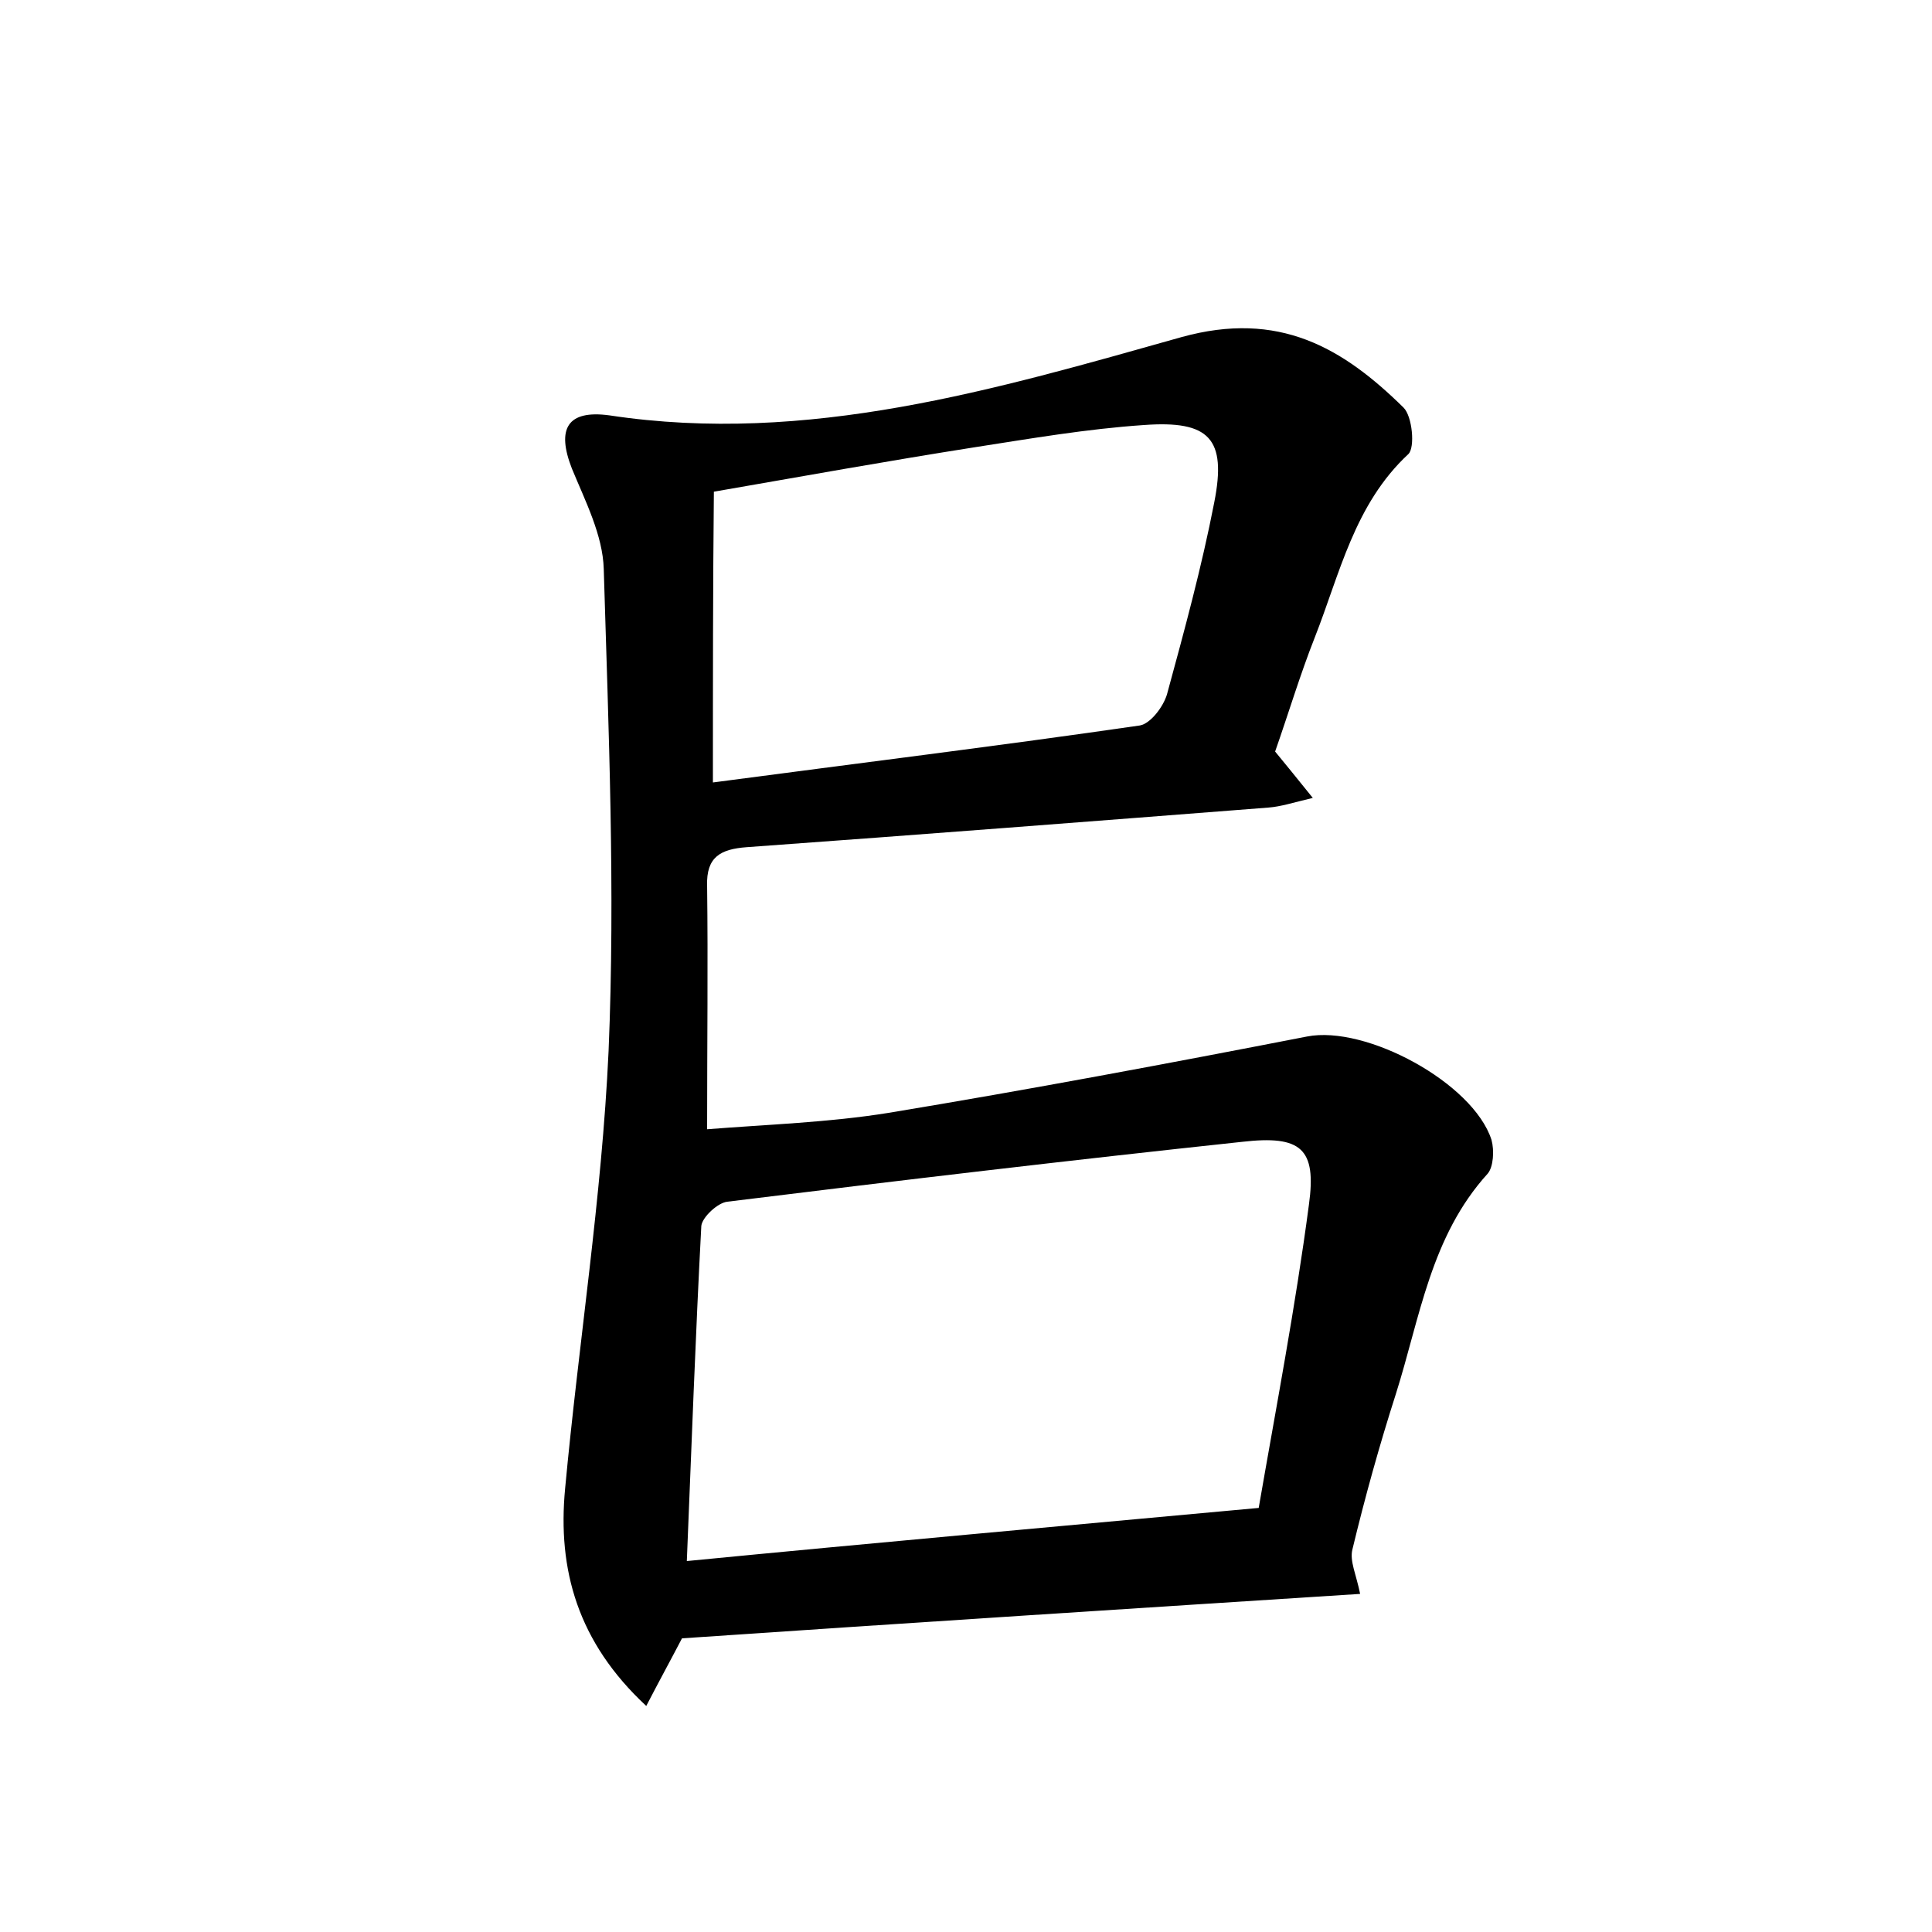 <?xml version="1.0" encoding="utf-8"?>
<!-- Generator: Adobe Illustrator 22.0.0, SVG Export Plug-In . SVG Version: 6.00 Build 0)  -->
<svg version="1.1" id="图层_1" xmlns="http://www.w3.org/2000/svg" xmlns:xlink="http://www.w3.org/1999/xlink" x="0px" y="0px"
	 viewBox="0 0 200 200" style="enable-background:new 0 0 200 200;" xml:space="preserve">
<style type="text/css">
	.st0{fill:#FFFFFF;}
</style>
<g>
	
	<path d="M70.6,169.6c-1.2,2.3-2.3,4.3-3.7,7c-7.1-6.6-9.2-14.1-8.4-22.5c1.4-15.1,3.8-30.1,4.5-45.3c0.7-16.6,0-33.2-0.5-49.9
		c-0.1-3.5-1.9-7-3.3-10.4c-1.6-4.1-0.5-6.1,3.9-5.5c20.5,3.1,40-2.7,59.2-8.1c10.1-2.8,16.7,1.1,23,7.3c0.9,0.9,1.2,4.1,0.5,4.8
		c-5.6,5.2-7.1,12.4-9.7,19c-1.5,3.8-2.7,7.8-4.1,11.8c1,1.2,2.2,2.7,3.9,4.8c-2.1,0.5-3.3,0.9-4.6,1c-18,1.4-36,2.8-54,4.1
		c-2.7,0.2-4.2,1-4.1,4c0.1,8.1,0,16.3,0,25.2c6.3-0.5,12.6-0.7,18.8-1.7c14.5-2.4,28.9-5.1,43.3-7.9c6.1-1.2,17.2,4.8,19.1,10.7
		c0.3,1.1,0.2,2.8-0.4,3.5c-5.9,6.5-7,14.9-9.5,22.8c-1.7,5.3-3.2,10.7-4.5,16.1c-0.3,1.2,0.4,2.6,0.8,4.6
		C117.4,166.5,94.1,168,70.6,169.6z M130.3,156.1c1.8-10.4,3.8-20.8,5.2-31.4c0.8-5.8-0.8-7.2-6.9-6.5c-17.8,1.9-35.5,4-53.3,6.2
		c-1,0.1-2.6,1.6-2.7,2.5c-0.6,11.3-1,22.5-1.5,34.7C90.6,159.7,109.7,158,130.3,156.1z M73.8,81c15.1-2,29.7-3.8,44.2-5.9
		c1.1-0.2,2.4-1.9,2.8-3.2c1.8-6.6,3.6-13.2,4.9-19.9c1.3-6.6-0.5-8.5-7.3-8c-5.9,0.4-11.7,1.4-17.5,2.3c-8.9,1.4-17.8,3-27,4.6
		C73.8,60.8,73.8,70.3,73.8,81z"/>
	
	
</g>
</svg>
